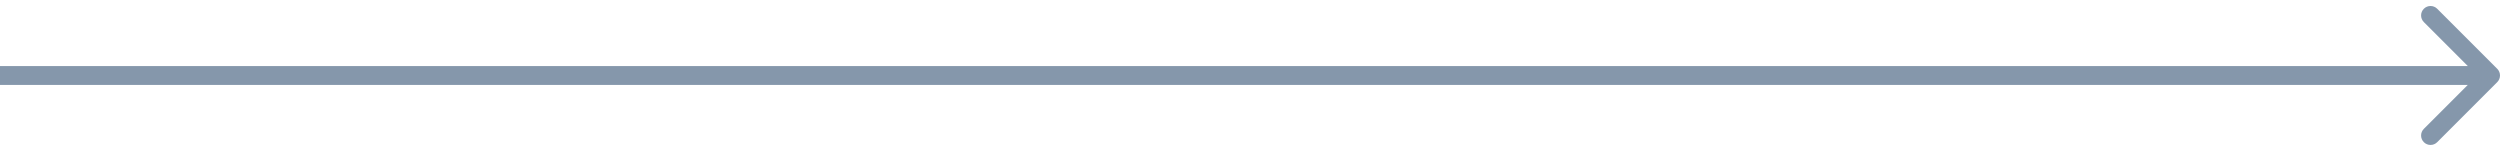 <svg width="265" height="16" viewBox="0 0 265 16" fill="none" xmlns="http://www.w3.org/2000/svg">
<path d="M264.707 8.707C265.098 8.317 265.098 7.683 264.707 7.293L258.343 0.929C257.953 0.538 257.319 0.538 256.929 0.929C256.538 1.319 256.538 1.953 256.929 2.343L262.586 8L256.929 13.657C256.538 14.047 256.538 14.681 256.929 15.071C257.319 15.462 257.953 15.462 258.343 15.071L264.707 8.707ZM0 9H264V7H0V9Z" fill="#8597AB"/>
</svg>
